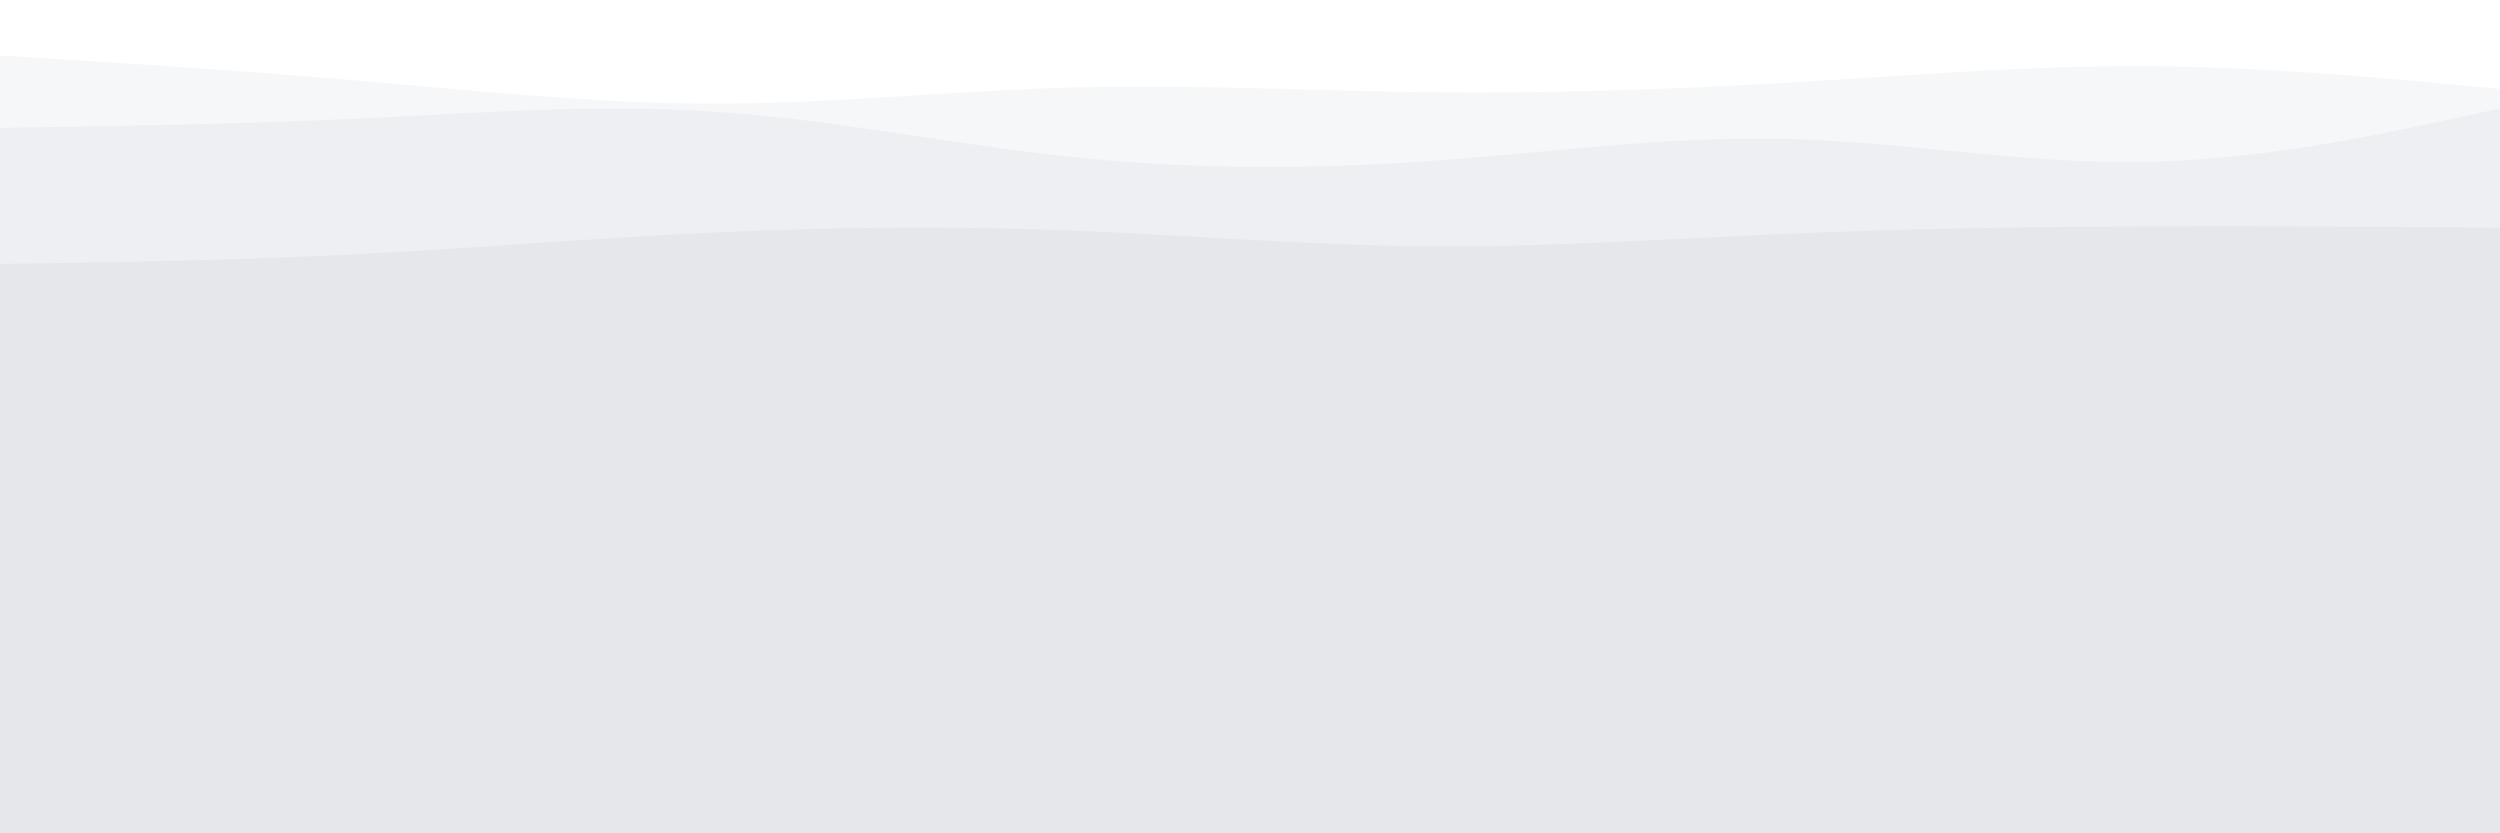<svg id="visual" viewBox="0 0 900 300" width="900" height="300" xmlns="http://www.w3.org/2000/svg" xmlns:xlink="http://www.w3.org/1999/xlink" version="1.1"><rect x="0" y="0" width="900" height="300" fill="#e5e7eb"></rect><path d="M0 89L21.5 87.5C43 86 86 83 128.8 86.5C171.7 90 214.3 100 257.2 99.2C300 98.3 343 86.7 385.8 80.2C428.7 73.7 471.3 72.3 514.2 79.2C557 86 600 101 642.8 104.5C685.7 108 728.3 100 771.2 100.5C814 101 857 110 878.5 114.5L900 119L900 0L878.5 0C857 0 814 0 771.2 0C728.3 0 685.7 0 642.8 0C600 0 557 0 514.2 0C471.3 0 428.7 0 385.8 0C343 0 300 0 257.2 0C214.3 0 171.7 0 128.8 0C86 0 43 0 21.5 0L0 0Z" fill="#e5e7eb"></path><path d="M0 95L21.5 94.7C43 94.3 86 93.7 128.8 91.5C171.7 89.3 214.3 85.7 257.2 83.7C300 81.7 343 81.3 385.8 83C428.7 84.7 471.3 88.3 514.2 88.7C557 89 600 86 642.8 84.2C685.7 82.3 728.3 81.7 771.2 81.5C814 81.3 857 81.7 878.5 81.8L900 82L900 0L878.5 0C857 0 814 0 771.2 0C728.3 0 685.7 0 642.8 0C600 0 557 0 514.2 0C471.3 0 428.7 0 385.8 0C343 0 300 0 257.2 0C214.3 0 171.7 0 128.8 0C86 0 43 0 21.5 0L0 0Z" fill="#eeeff2"></path><path d="M0 46L21.5 45.7C43 45.3 86 44.7 128.8 42.7C171.7 40.7 214.3 37.3 257.2 40.2C300 43 343 52 385.8 56.5C428.7 61 471.3 61 514.2 58C557 55 600 49 642.8 50C685.7 51 728.3 59 771.2 58.3C814 57.7 857 48.3 878.5 43.7L900 39L900 0L878.5 0C857 0 814 0 771.2 0C728.3 0 685.7 0 642.8 0C600 0 557 0 514.2 0C471.3 0 428.7 0 385.8 0C343 0 300 0 257.2 0C214.3 0 171.7 0 128.8 0C86 0 43 0 21.5 0L0 0Z" fill="#f6f7f8"></path><path d="M0 20L21.5 21.3C43 22.7 86 25.3 128.8 29C171.7 32.7 214.3 37.3 257.2 37.3C300 37.3 343 32.7 385.8 31.5C428.7 30.3 471.3 32.7 514.2 33.2C557 33.7 600 32.3 642.8 29.8C685.7 27.3 728.3 23.7 771.2 23.8C814 24 857 28 878.5 30L900 32L900 0L878.5 0C857 0 814 0 771.2 0C728.3 0 685.7 0 642.8 0C600 0 557 0 514.2 0C471.3 0 428.7 0 385.8 0C343 0 300 0 257.2 0C214.3 0 171.7 0 128.8 0C86 0 43 0 21.5 0L0 0Z" fill="#ffffff"></path></svg>